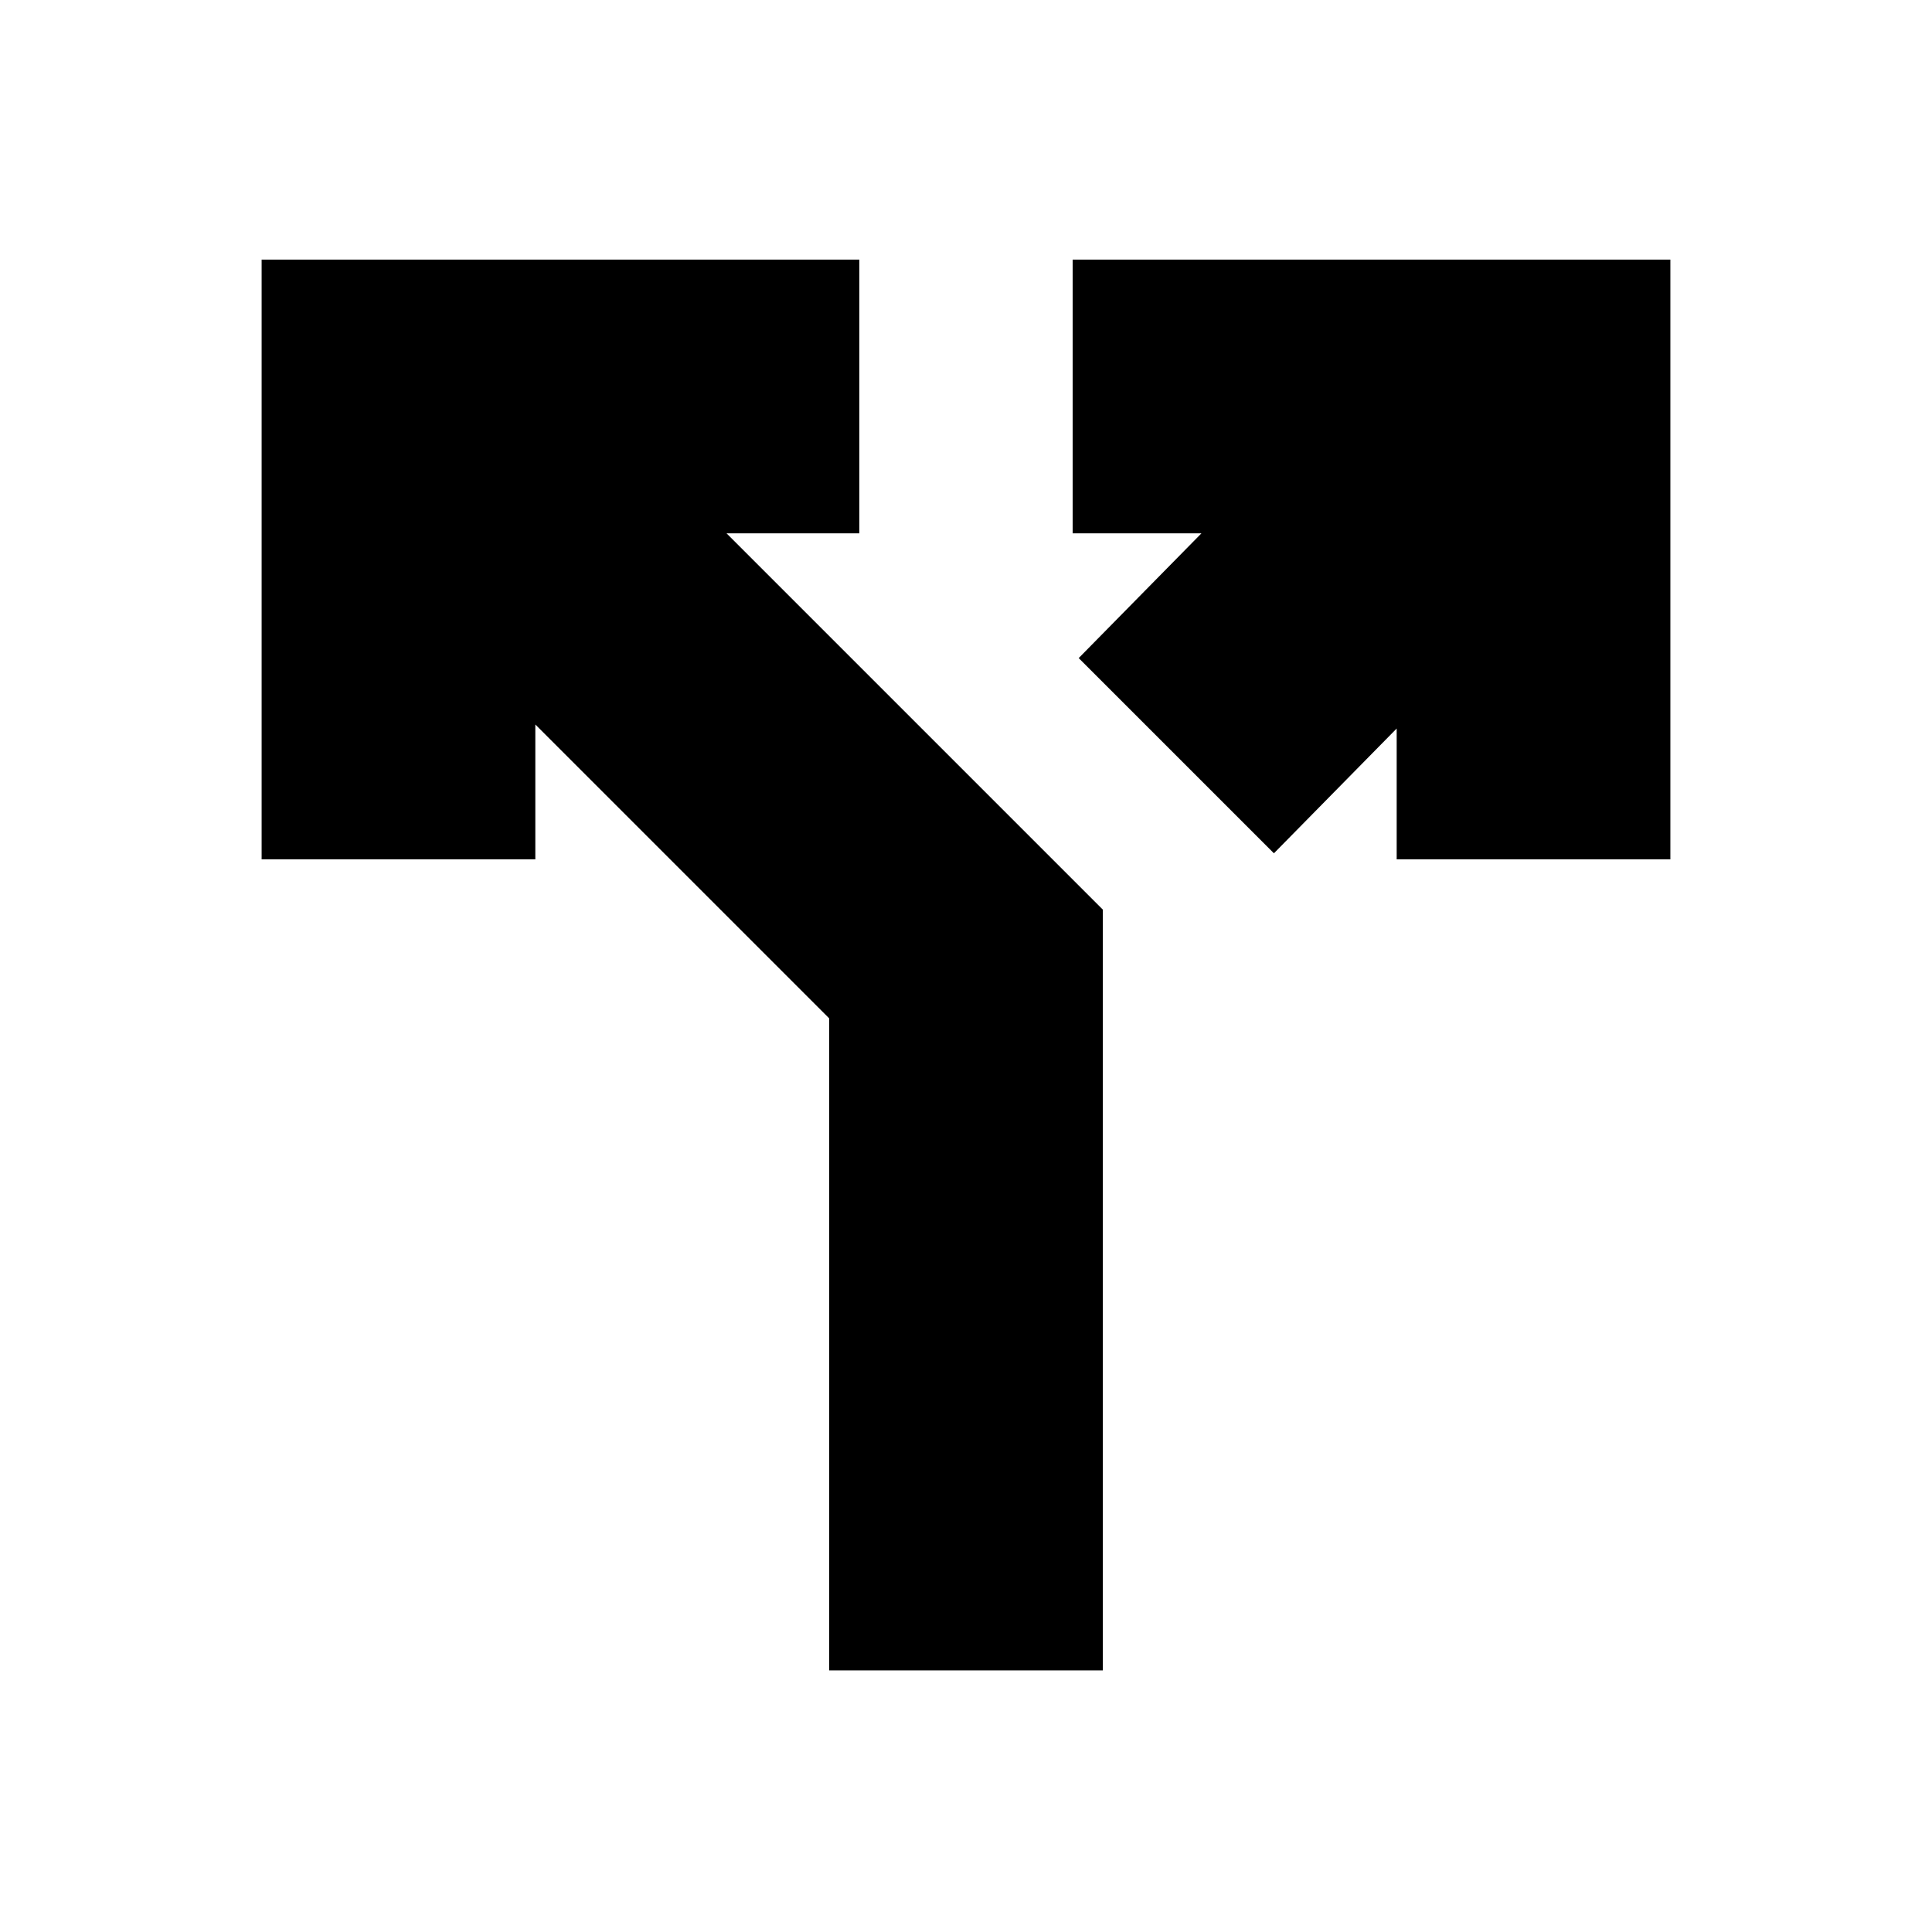 <svg xmlns="http://www.w3.org/2000/svg" height="24" width="24"><path d="M15.825 10.6 13.4 8.175 14.925 6.625H13.325V3.225H20.75V10.675H17.35V9.05ZM10.3 20.75V12.65L6.65 9V10.675H3.25V3.225H10.675V6.625H9.025L13.7 11.3V20.75Z"/></svg>